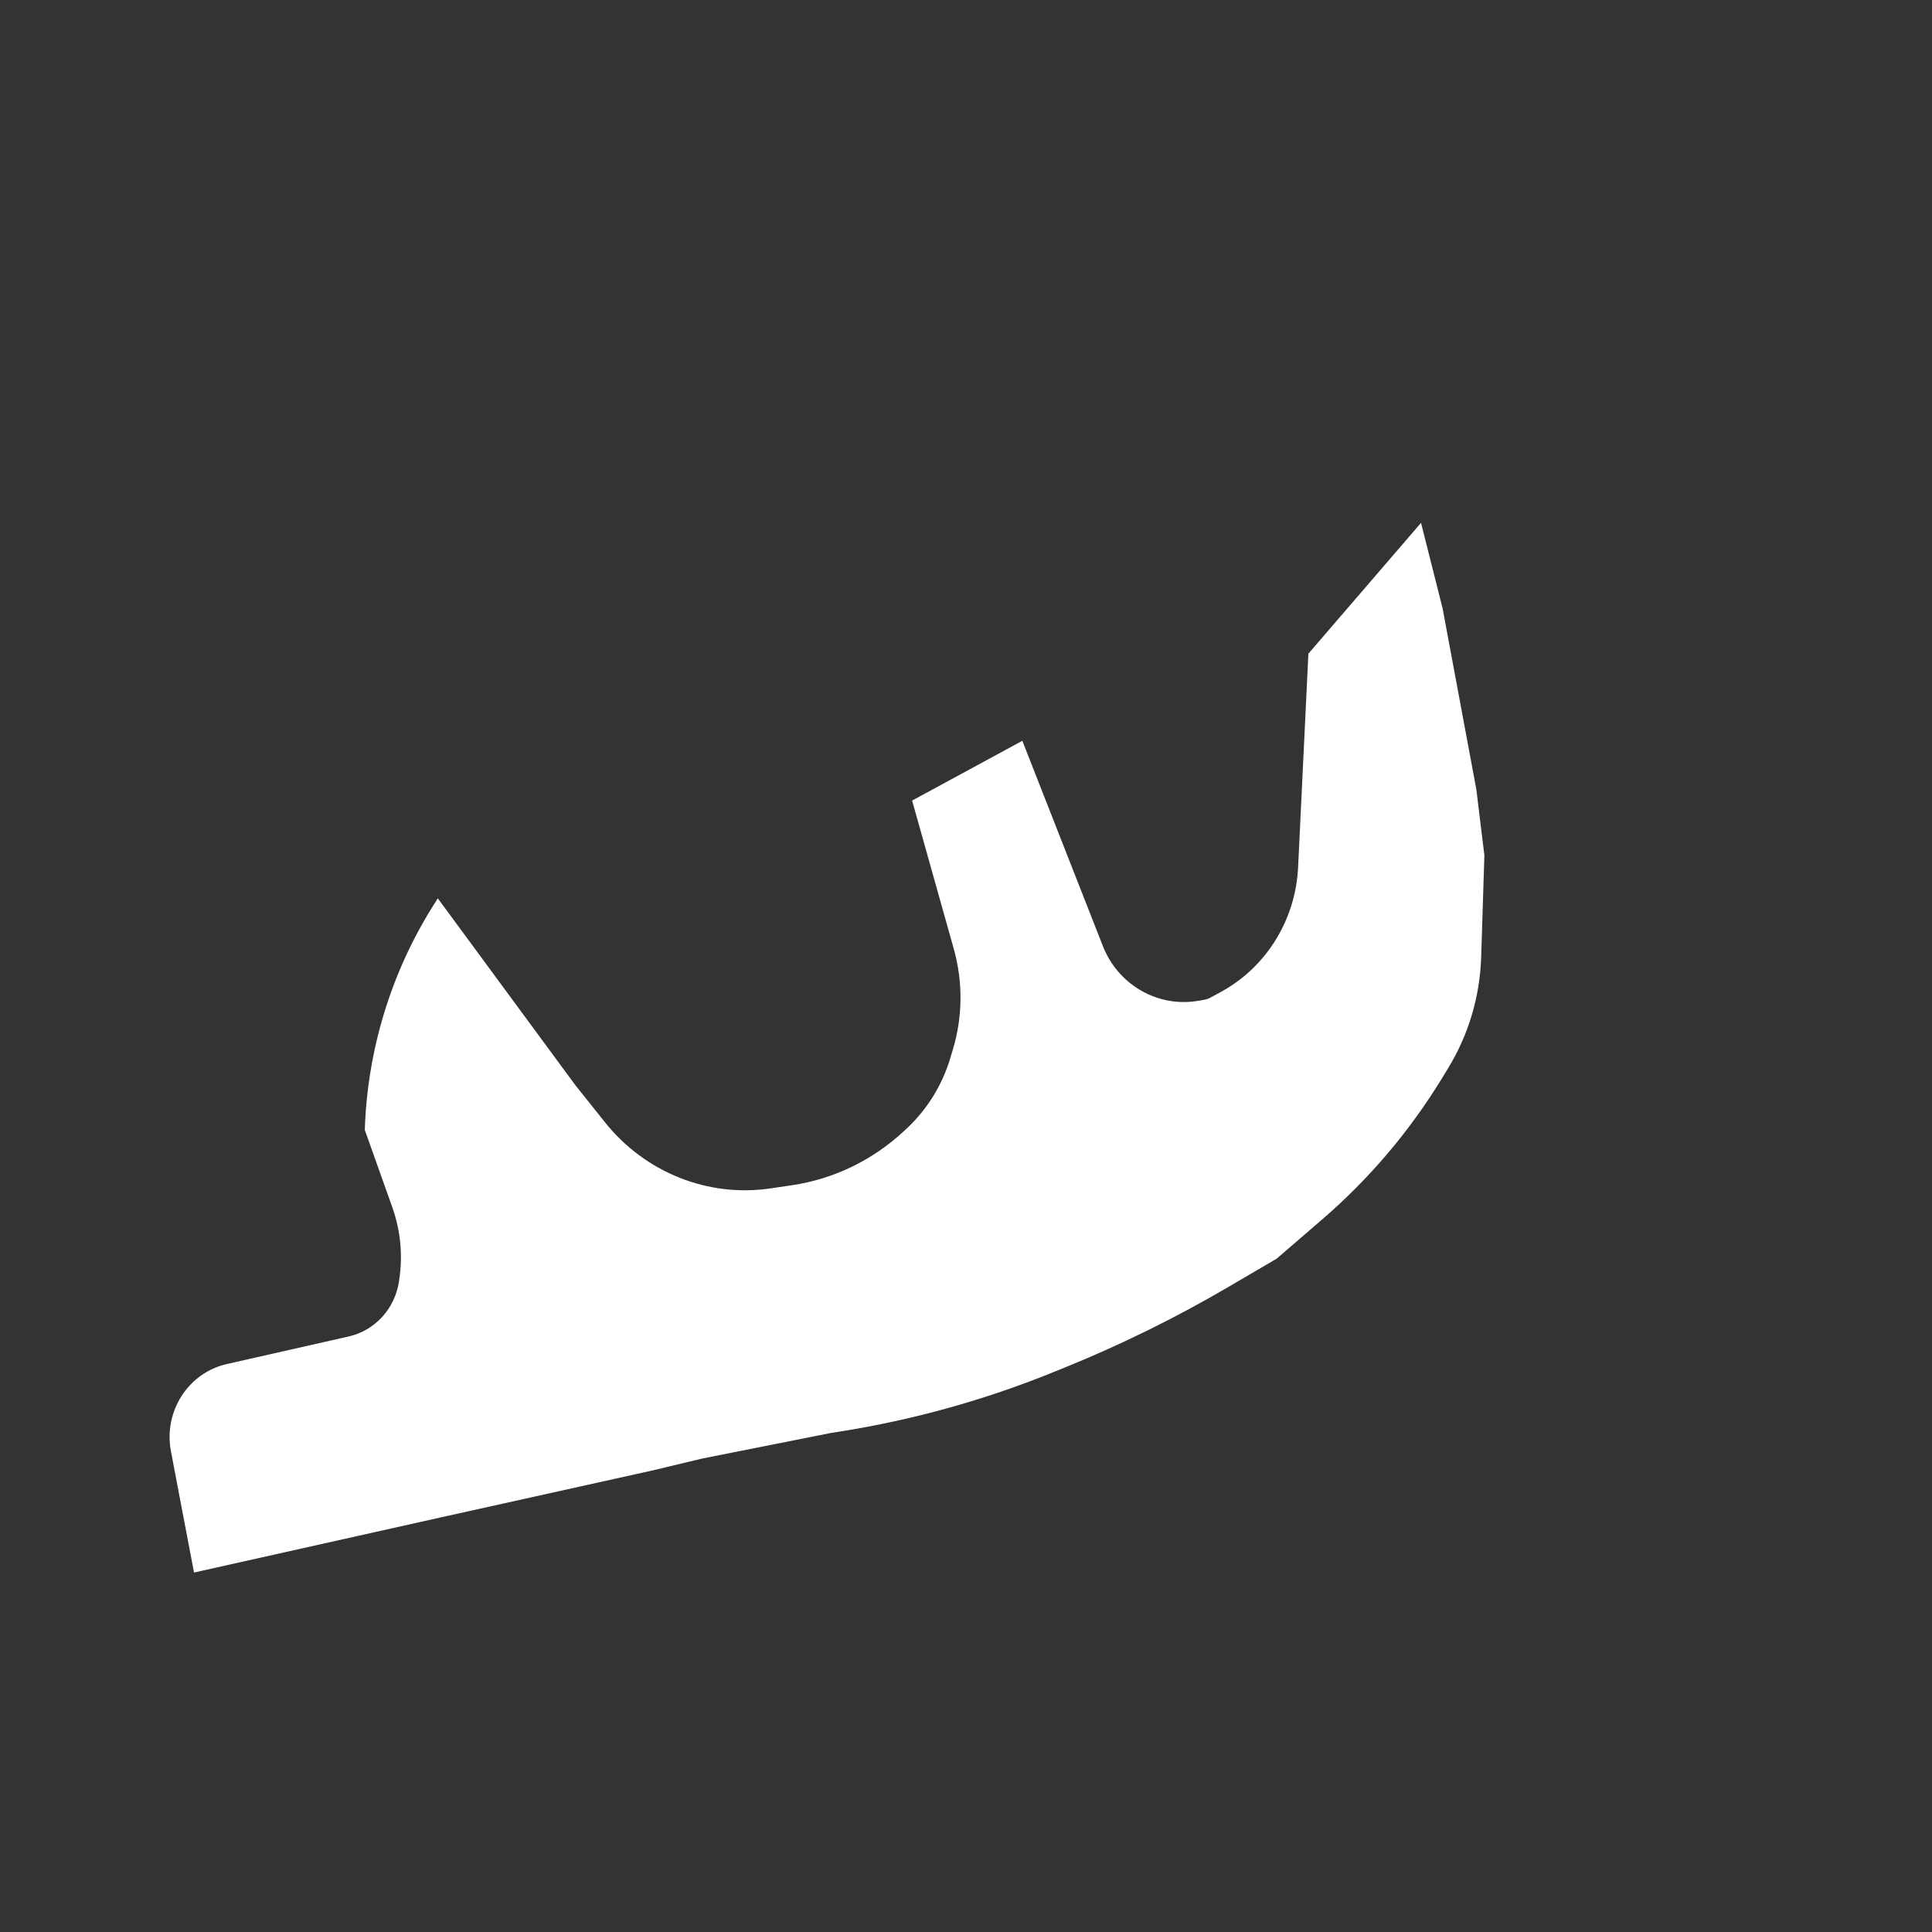<?xml version="1.0" encoding="UTF-8" standalone="no"?>
<!DOCTYPE svg PUBLIC "-//W3C//DTD SVG 1.1//EN" "http://www.w3.org/Graphics/SVG/1.1/DTD/svg11.dtd">
<svg version="1.1" xmlns="http://www.w3.org/2000/svg" xmlns:xlink="http://www.w3.org/1999/xlink" preserveAspectRatio="xMidYMid meet" viewBox="0 0 640 640" width="640" height="640"><rect x="0" y="0" width="640" height="640" fill="#333333" stroke="none"/><defs><path d="M489.05 261.46C489.05 261.46 477.87 201.49 477.87 201.49C476.92 197.72 474.54 188.29 470.73 173.2C467 177.53 437.15 212.2 433.42 216.54C431.6 254.29 430.47 277.89 430.01 287.32C429.19 304.34 419.9 319.72 405.4 328.05C403.68 329.02 402.03 329.92 400.44 330.74C399.85 331.04 398.31 331.35 395.85 331.69C382.8 333.42 370.25 325.9 365.34 313.39C361.78 304.32 352.88 281.66 338.66 245.4C335.01 247.38 305.8 263.22 302.15 265.2C309.51 291.4 314.11 307.77 315.95 314.32C319.02 325.23 318.92 336.82 315.65 347.66C314.66 350.96 315.94 346.69 314.77 350.6C312.1 359.48 307.16 367.45 300.48 373.72C297.11 376.88 301.79 372.49 299.57 374.57C289.2 384.28 276.22 390.58 262.31 392.63C254.21 393.82 260.95 392.83 255.27 393.67C234.51 396.73 213.7 388.42 200.41 371.78C199.09 370.12 195.79 365.98 190.51 359.37C185.96 353.19 149.57 303.76 145.02 297.58C144.03 299.16 143.41 300.16 143.16 300.55C129.43 322.59 121.72 348 120.85 374.14C120.85 374.17 120.85 374.21 120.84 374.29C125.7 387.97 128.75 396.53 129.96 399.94C132.68 407.58 133.47 415.8 132.26 423.83C131.79 426.96 132.55 421.93 132.16 424.53C130.81 433.53 124.19 440.76 115.51 442.72C102.83 445.59 86.09 449.39 75.13 451.86C62.33 454.76 54.12 467.59 56.63 480.78C57.65 486.12 60.19 499.51 64.27 520.92C69.74 519.7 97.12 513.58 146.39 502.57C188.36 493.27 211.68 488.1 216.34 487.06C225.07 484.98 230.52 483.67 232.7 483.14C232.7 483.14 275.04 474.73 275.04 474.73C282.96 473.48 273.32 475 278.22 474.22C302.42 470.39 326.13 463.8 348.9 454.56C355.27 451.99 344.99 456.15 352.58 453.07C371.31 445.48 389.5 436.52 407 426.27C409.11 425.03 414.42 421.93 422.9 416.96C430.99 409.98 436.06 405.62 438.08 403.87C453.5 390.57 466.82 374.9 477.54 357.41C480.04 353.33 476 359.92 479.66 353.94C486.46 342.85 490.25 330.11 490.66 317.01C490.8 312.52 491.16 301.29 491.72 283.32C490.29 271.66 489.4 264.37 489.05 261.46Z" id="amsnQ7PMz"></path></defs><g><g><g><use xlink:href="#amsnQ7PMz" opacity="1" fill="#ffffff" fill-opacity="1"></use></g></g></g></svg>